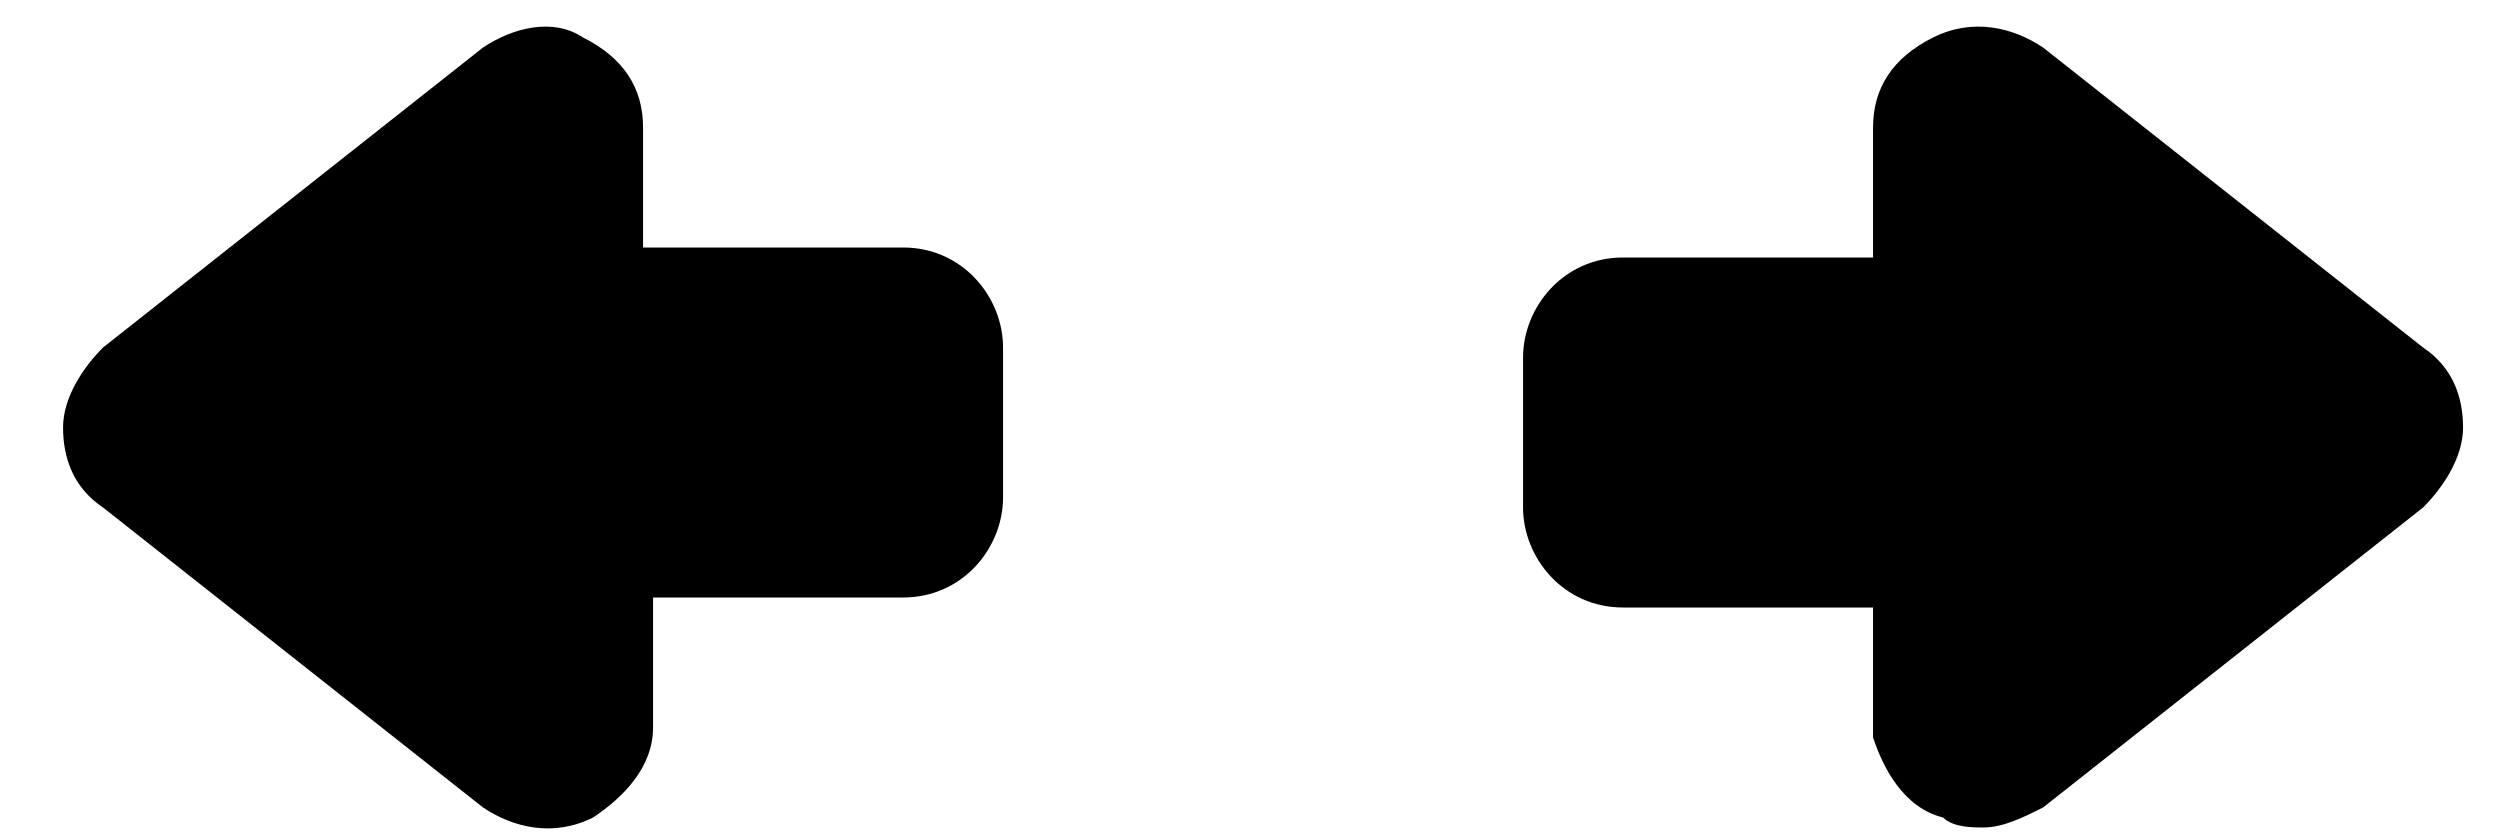 <svg width="18" height="6" viewBox="0 0 18 6" fill="none" xmlns="http://www.w3.org/2000/svg">
<path d="M0.742 3.654L3.478 5.814C3.694 5.958 3.982 6.03 4.27 5.886C4.486 5.742 4.702 5.526 4.702 5.238V4.302H6.502C6.934 4.302 7.222 3.942 7.222 3.582V2.502C7.222 2.142 6.934 1.782 6.502 1.782H4.63V0.918C4.63 0.63 4.486 0.414 4.198 0.27C3.982 0.126 3.694 0.198 3.478 0.342L0.742 2.502C0.598 2.646 0.454 2.862 0.454 3.078C0.454 3.294 0.526 3.51 0.742 3.654Z" fill="#1A1A1A" style="fill:#1A1A1A;fill:color(display-p3 0.102 0.102 0.102);fill-opacity:1;"/>
<path d="M13.99 5.886C14.062 5.958 14.206 5.958 14.278 5.958C14.422 5.958 14.566 5.886 14.71 5.814L17.446 3.654C17.59 3.51 17.734 3.294 17.734 3.078C17.734 2.862 17.662 2.646 17.446 2.502L14.71 0.342C14.494 0.198 14.206 0.126 13.918 0.27C13.63 0.414 13.486 0.63 13.486 0.918V1.854H11.686C11.254 1.854 10.966 2.214 10.966 2.574V3.654C10.966 4.014 11.254 4.374 11.686 4.374H13.486V5.31C13.558 5.526 13.702 5.814 13.99 5.886Z" fill="#1A1A1A" style="fill:#1A1A1A;fill:color(display-p3 0.102 0.102 0.102);fill-opacity:1;"/>
</svg>
